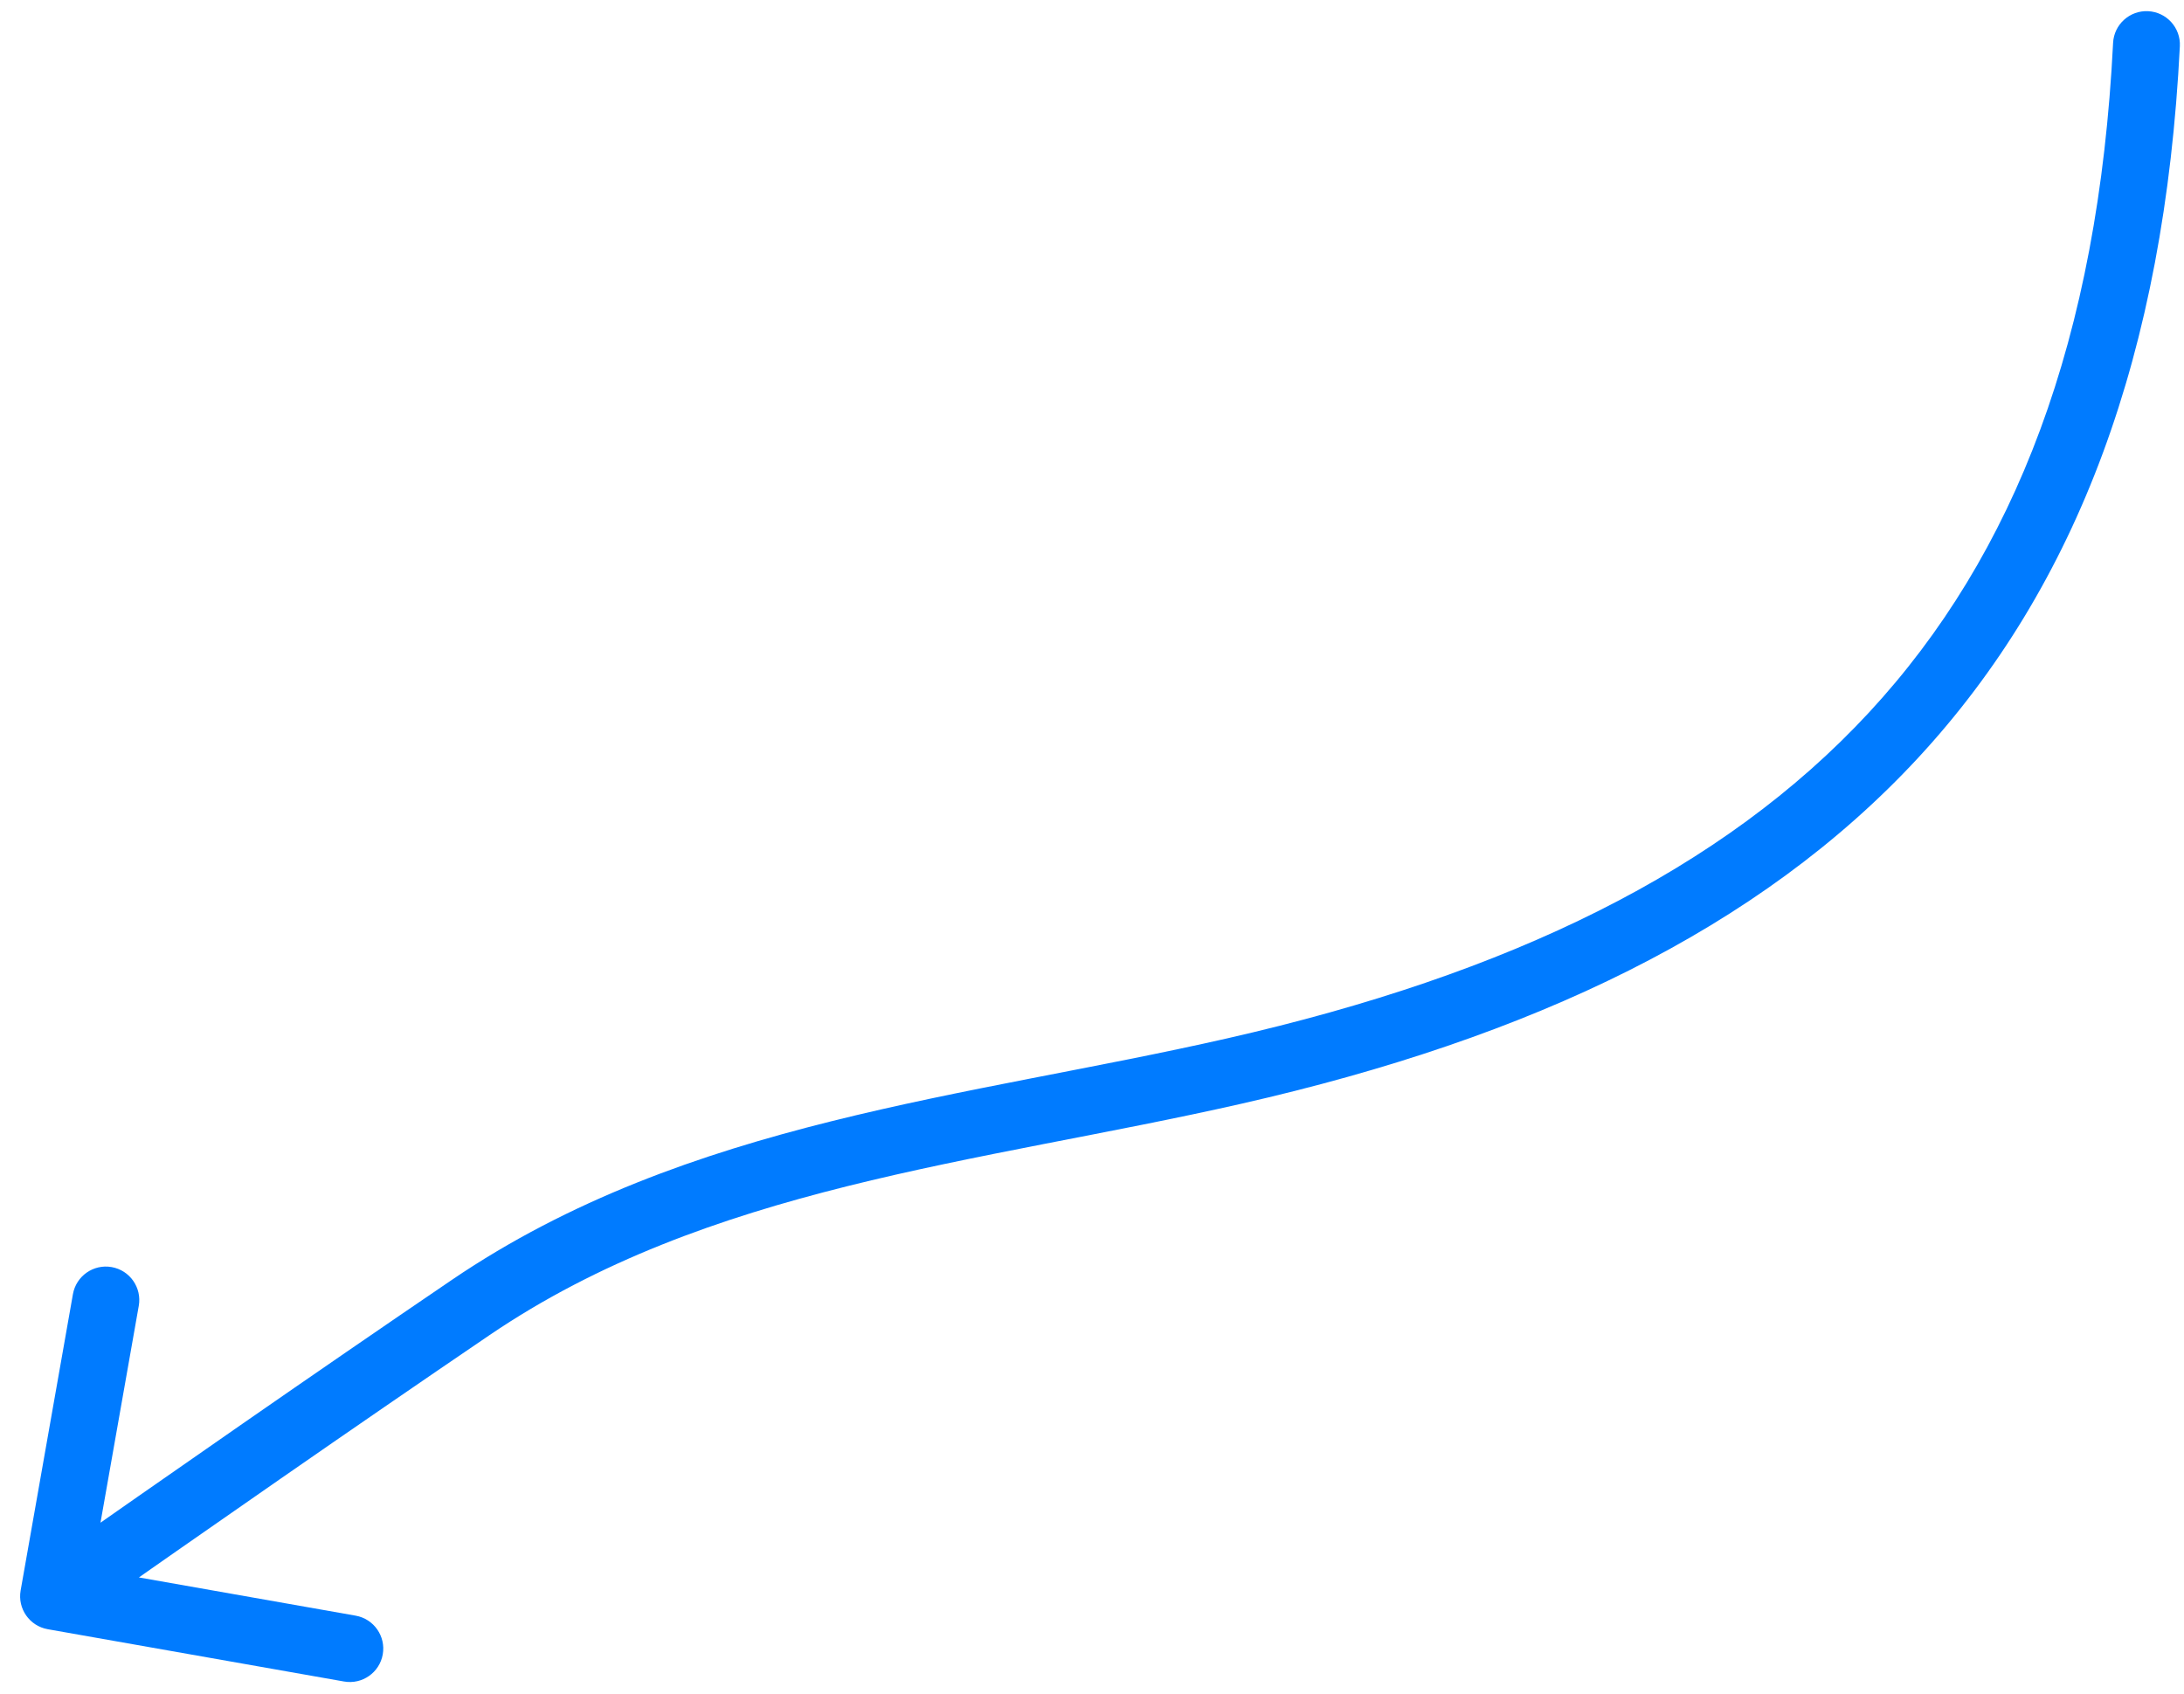 <svg width="98" height="76" viewBox="0 0 98 76" fill="none" xmlns="http://www.w3.org/2000/svg">
<path d="M97.814 2.075C97.856 1.248 97.218 0.543 96.391 0.502C95.564 0.461 94.859 1.098 94.818 1.925L97.814 2.075ZM55.387 48.057L55.054 46.594L55.387 48.057ZM21.114 58.672L21.957 59.912L21.114 58.672ZM0.926 71.364C0.782 72.18 1.327 72.958 2.143 73.102L15.437 75.448C16.253 75.592 17.031 75.048 17.175 74.232C17.319 73.416 16.774 72.638 15.959 72.494L4.141 70.409L6.227 58.591C6.371 57.775 5.826 56.997 5.01 56.853C4.194 56.709 3.416 57.254 3.272 58.07L0.926 71.364ZM94.818 1.925C94.154 15.207 90.419 24.894 83.861 31.973C77.285 39.072 67.713 43.717 55.054 46.594L55.719 49.52C68.707 46.568 78.924 41.717 86.062 34.012C93.219 26.286 97.125 15.859 97.814 2.075L94.818 1.925ZM55.054 46.594C52.139 47.257 49.192 47.816 46.213 48.397C43.244 48.976 40.251 49.575 37.299 50.312C31.393 51.785 25.579 53.824 20.271 57.431L21.957 59.912C26.855 56.584 32.29 54.654 38.026 53.222C40.895 52.507 43.82 51.92 46.787 51.341C49.743 50.765 52.747 50.195 55.719 49.52L55.054 46.594ZM20.271 57.431C13.99 61.698 7.756 66.047 1.543 70.396L3.264 72.854C9.475 68.506 15.695 64.167 21.957 59.912L20.271 57.431Z" fill="#007BFF"/>
</svg>
